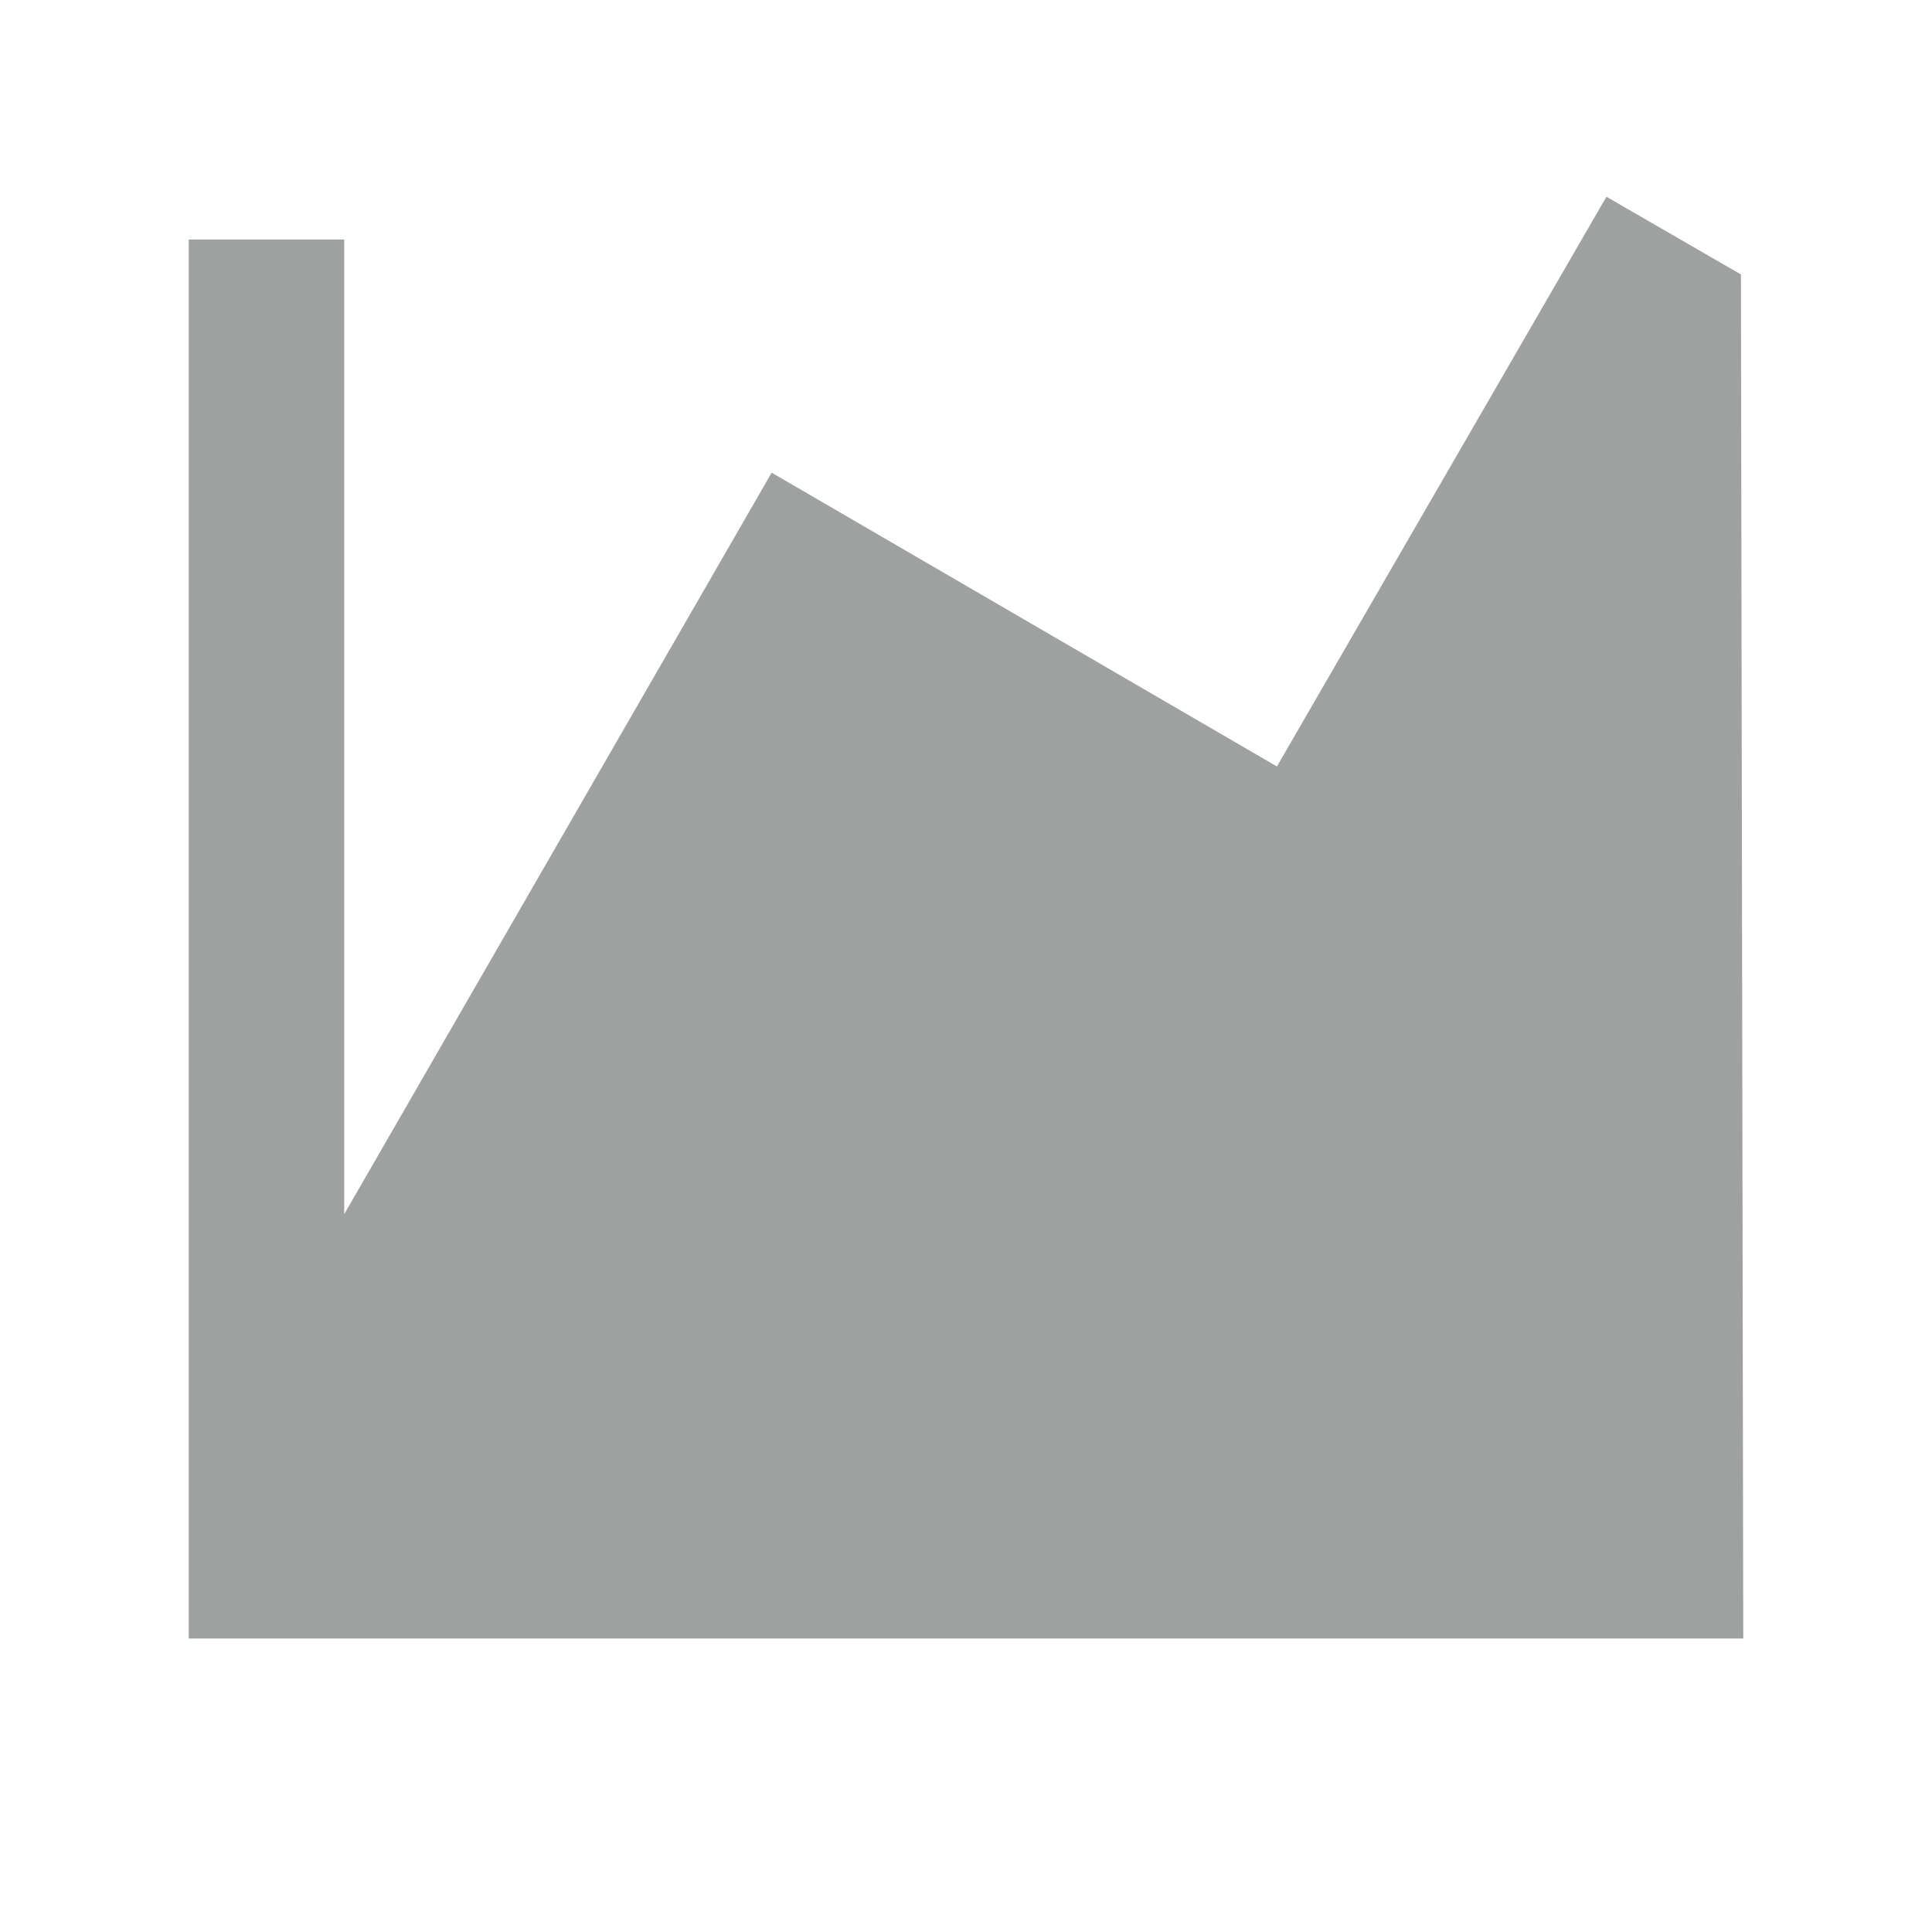 <svg width="29" height="29" viewBox="0 0 29 29" fill="none" xmlns="http://www.w3.org/2000/svg">
<path d="M26.167 24.595H2.833V3.595H5.167V18.225L11.583 7.095L19.167 11.505L24.113 2.953L26.132 4.12L26.167 24.595Z" fill="#9FA0A0"/>
</svg>
